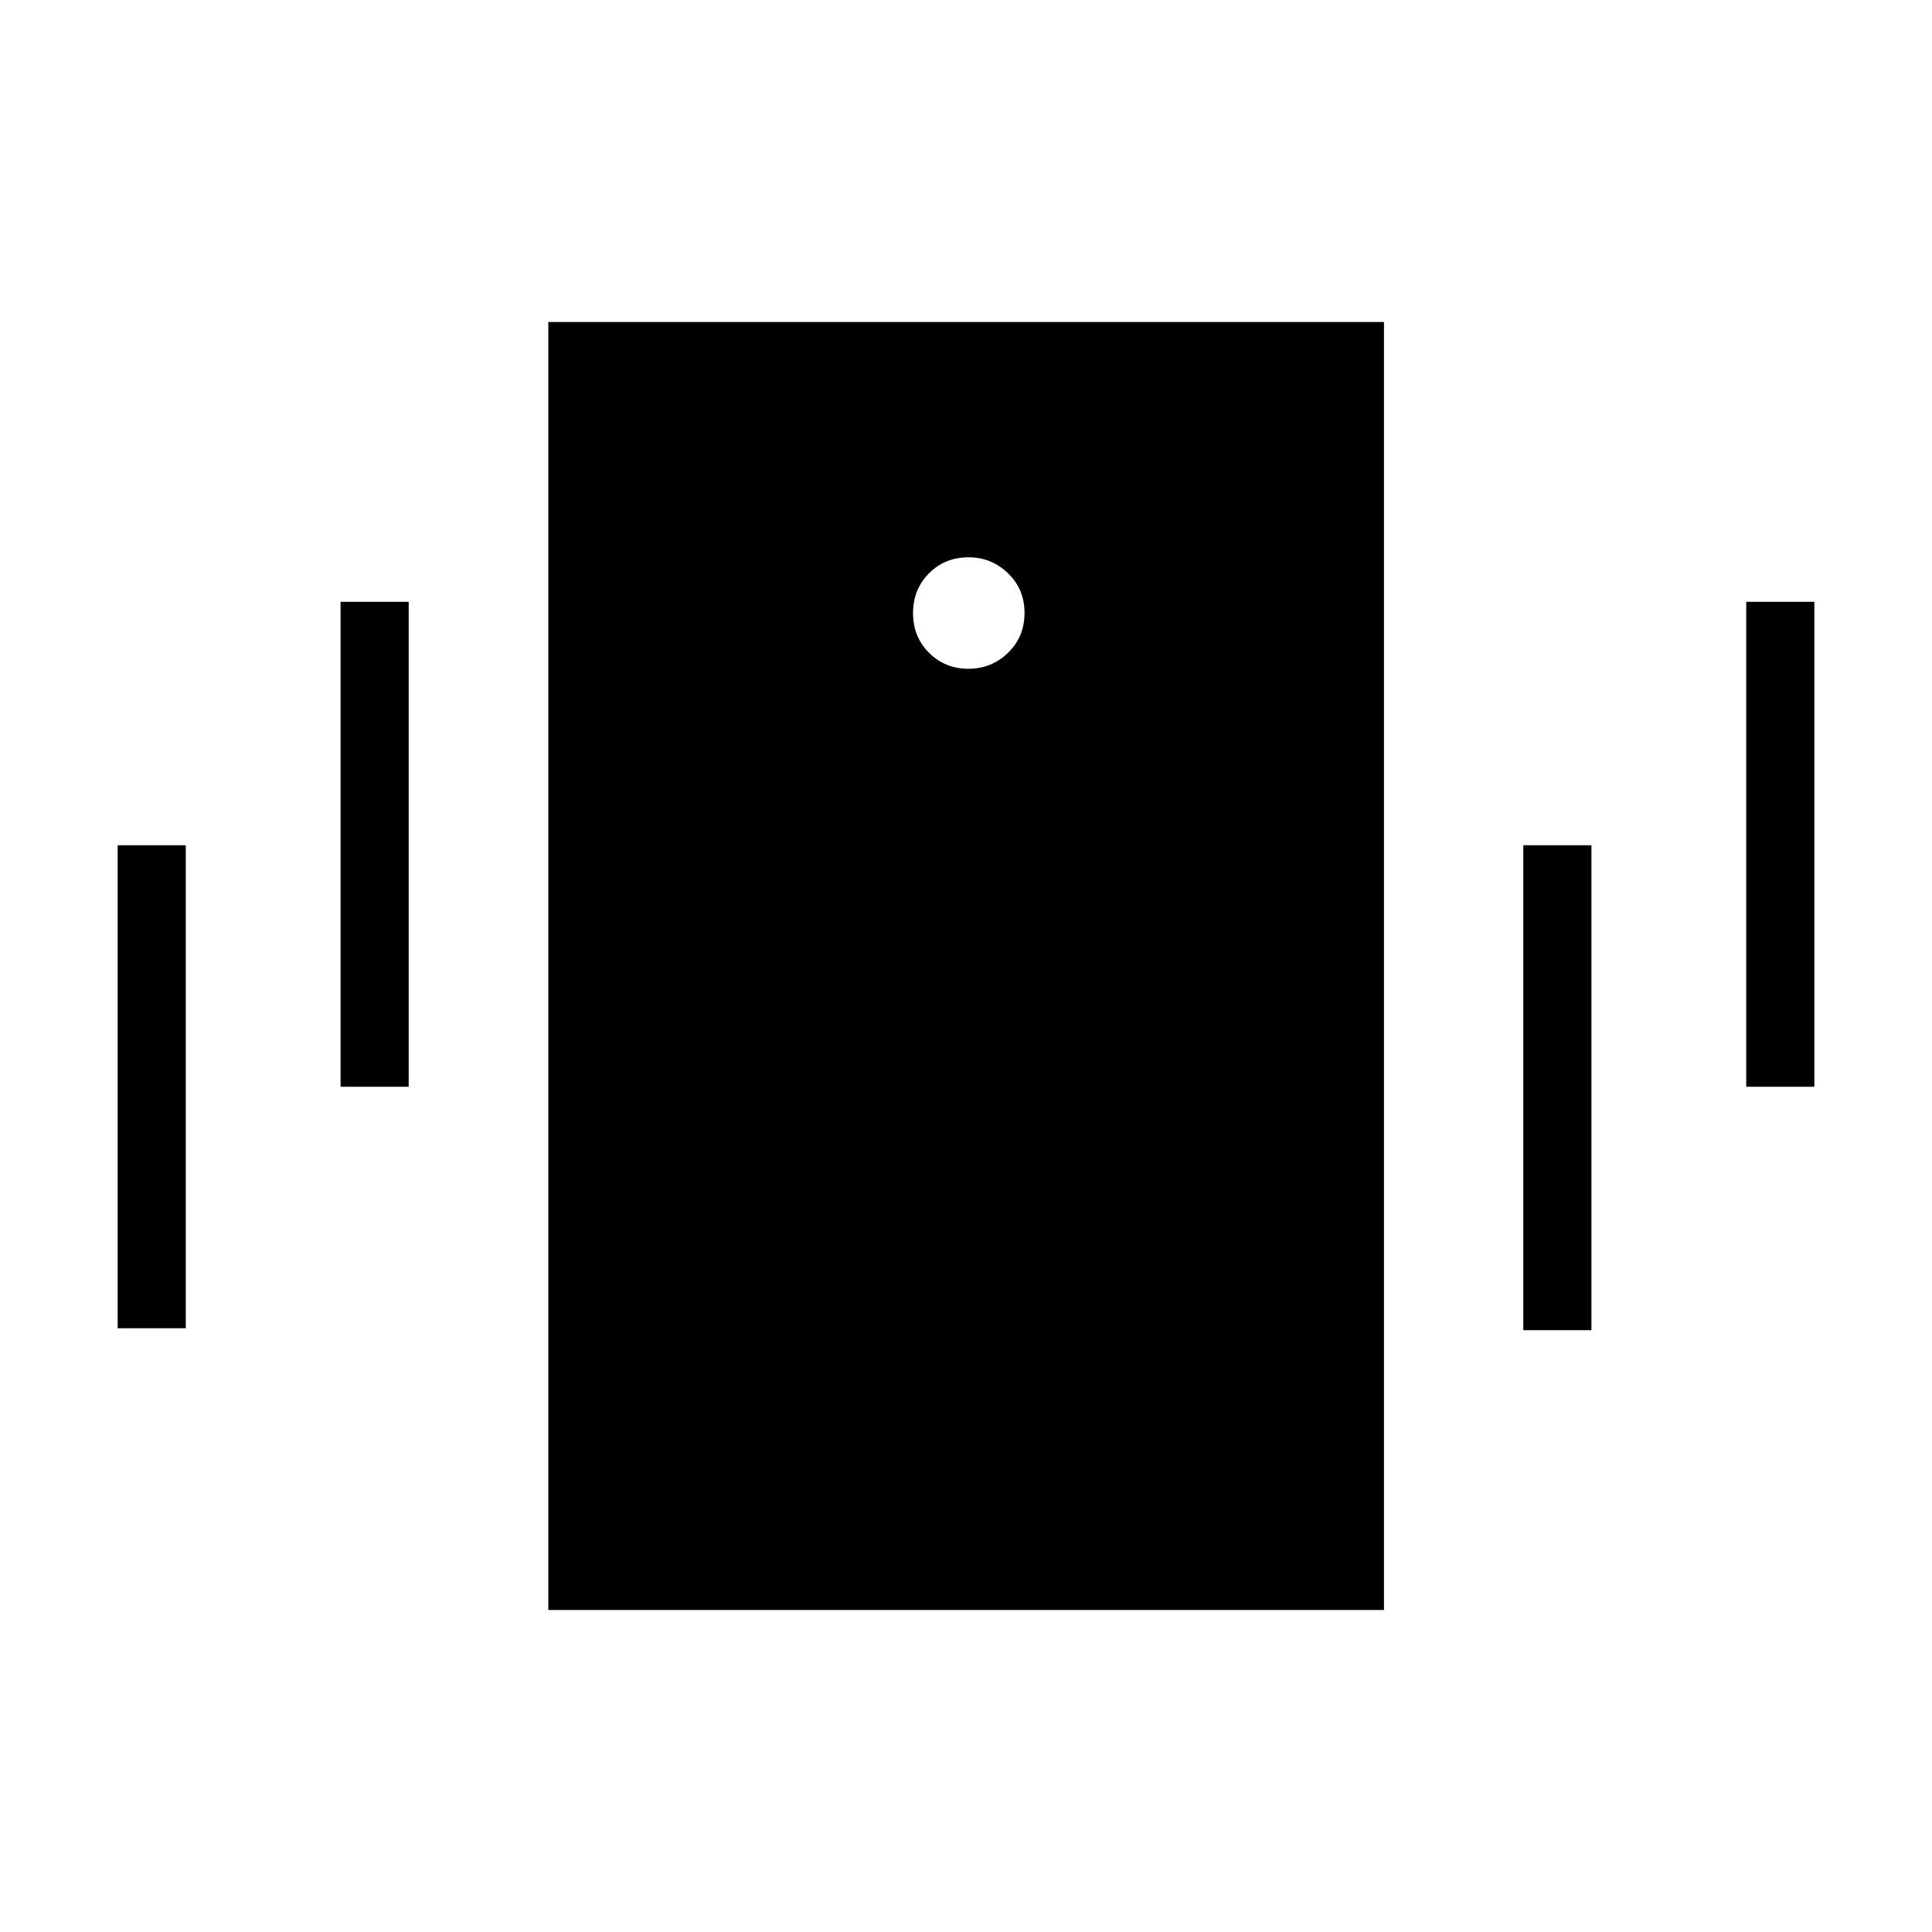<svg xmlns="http://www.w3.org/2000/svg" height="40" viewBox="0 -960 960 960" width="40"><path d="M272.46-160v-640h415.23v640H272.46Zm208.72-467.69q11.56 0 19.73-7.97 8.17-7.96 8.17-19.78t-8.23-19.73q-8.23-7.91-19.52-7.91-11.82 0-19.73 7.97-7.91 7.96-7.91 19.78t7.97 19.73q7.96 7.91 19.52 7.91ZM58.46-300v-240h33.85v240H58.46Zm110.77-120v-240.97h33.85V-420h-33.85Zm698.46 0v-240.97h33.85V-420h-33.85ZM756.92-299.03V-540h33.85v240.97h-33.85Z"/></svg>